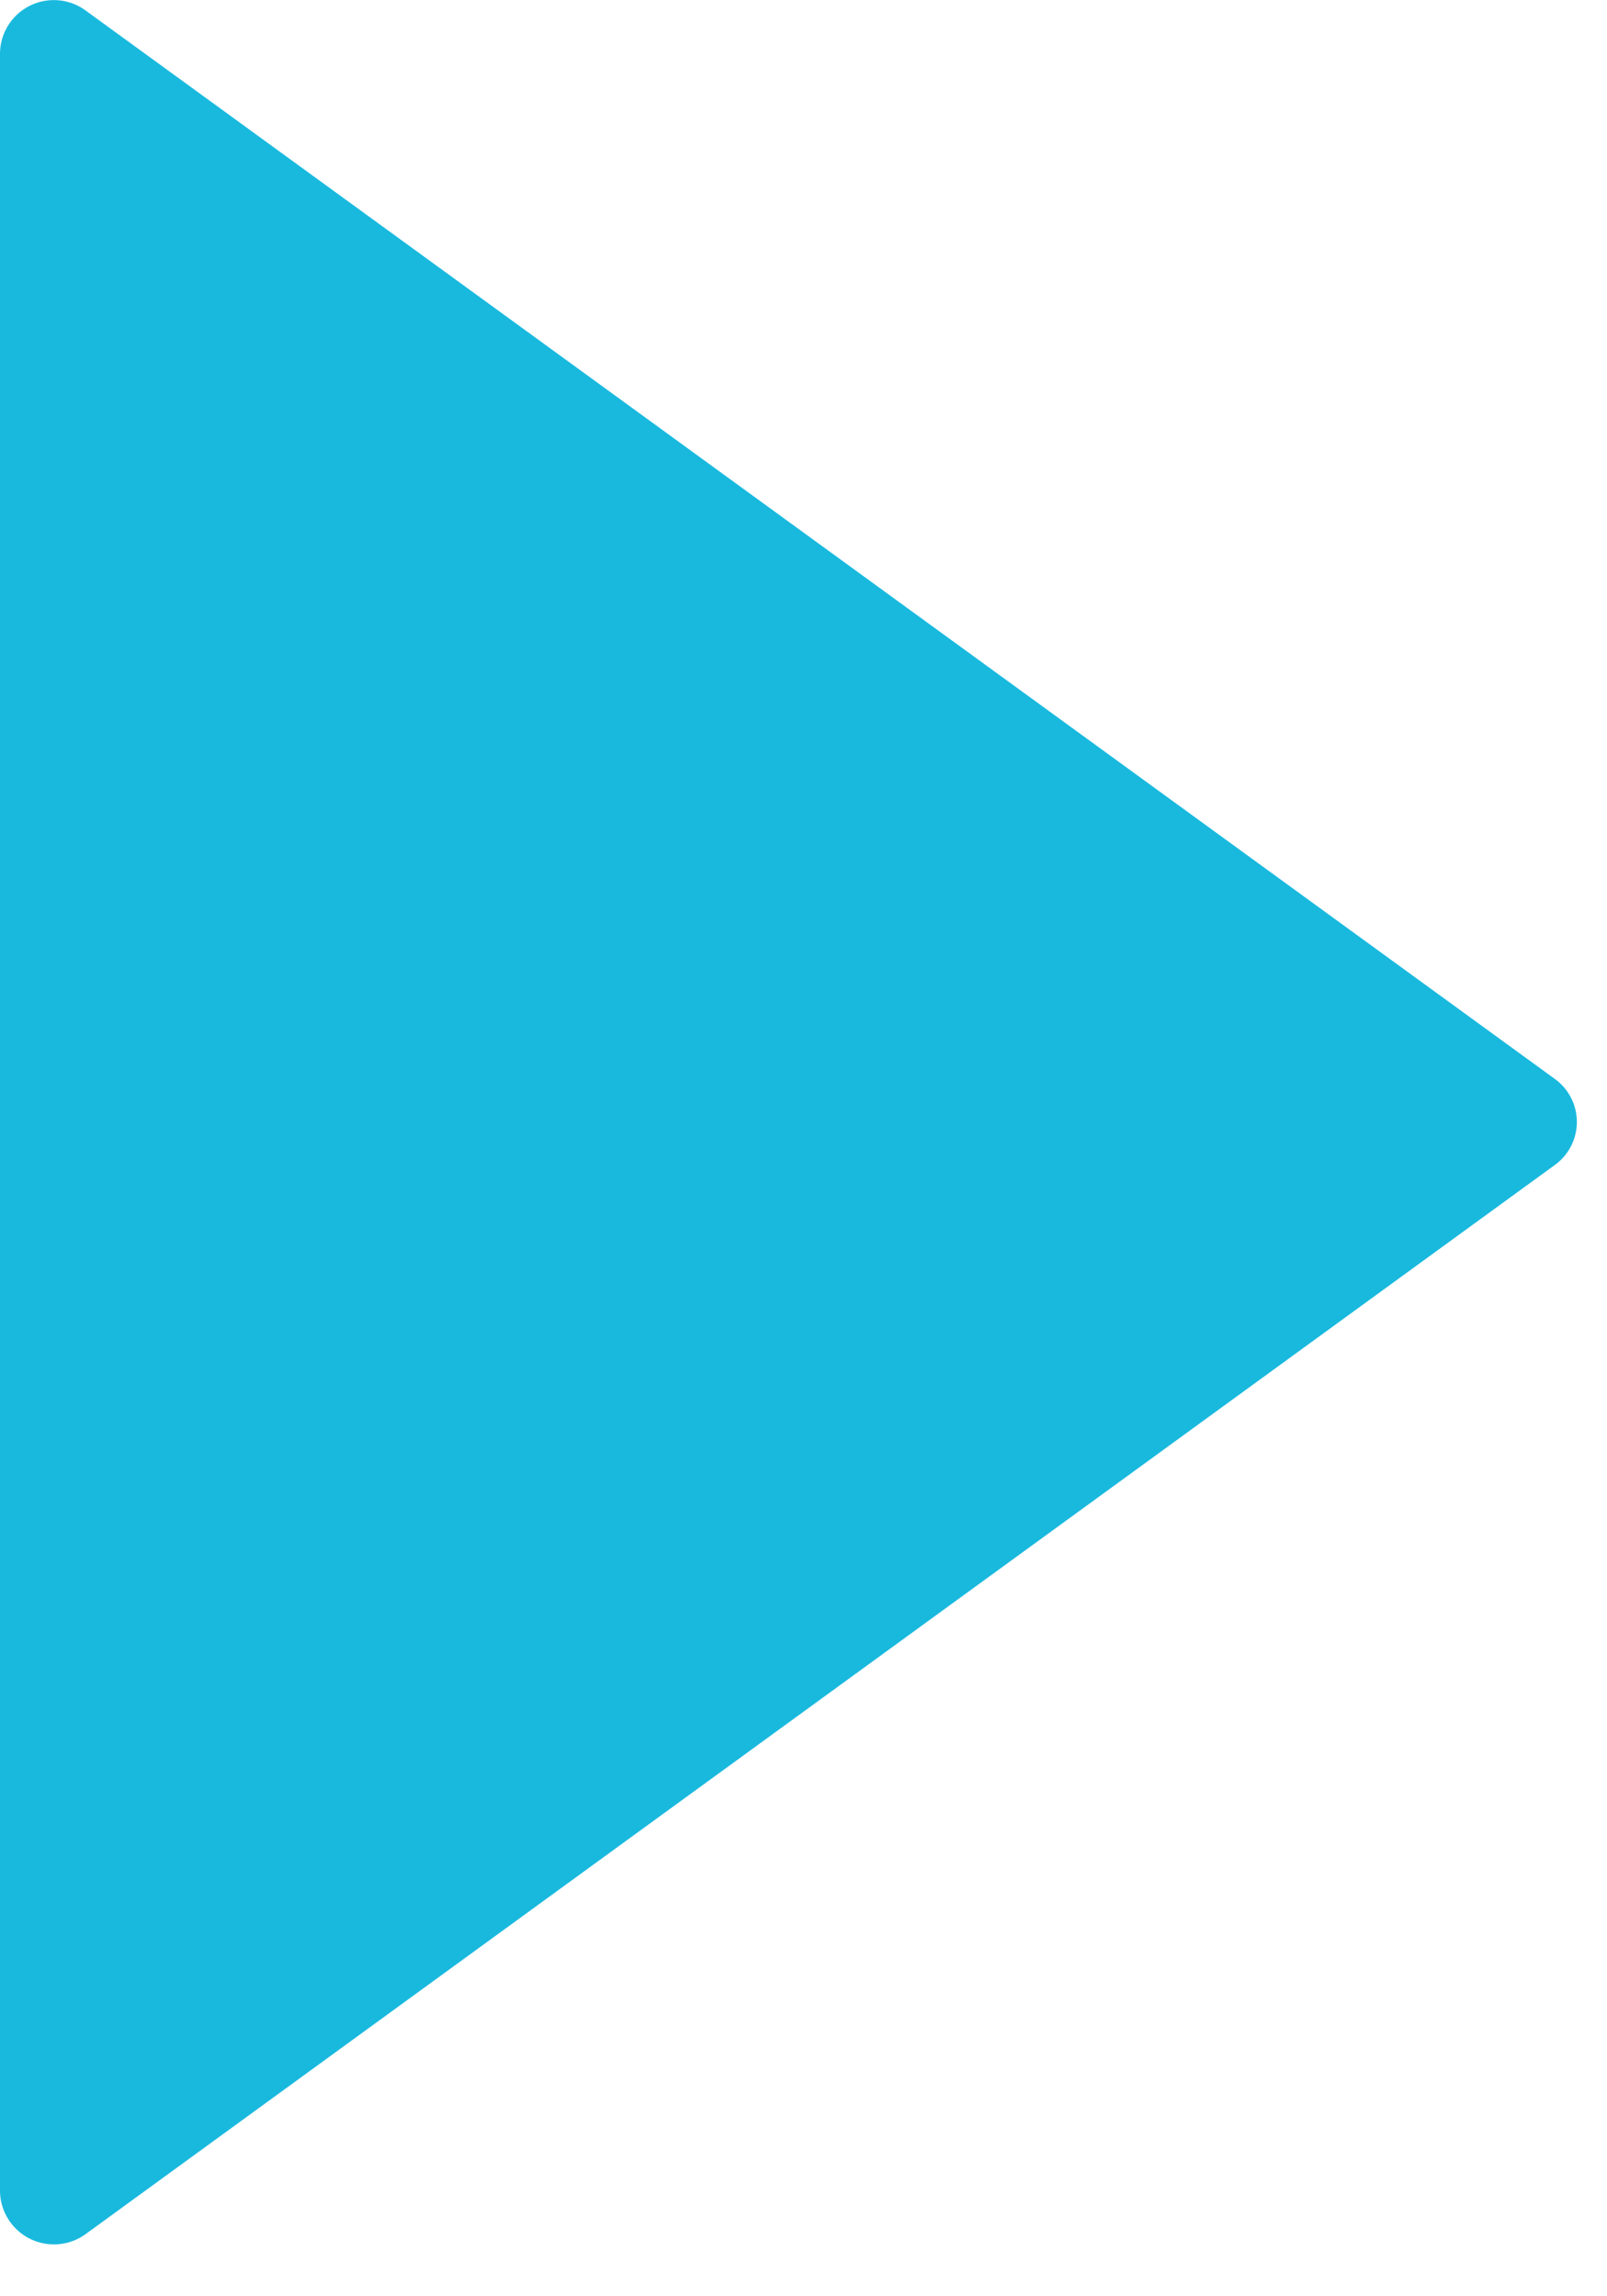 <?xml version="1.0" encoding="utf-8"?><svg width="14" height="20" fill="none" xmlns="http://www.w3.org/2000/svg" viewBox="0 0 14 20"><path fill-rule="evenodd" clip-rule="evenodd" d="M.744 19.46l12.797-9.31a.462.462 0 000-.756L.744.09A.469.469 0 000 .47v18.61a.47.47 0 00.744.38z" fill="#19B9DE"/></svg>